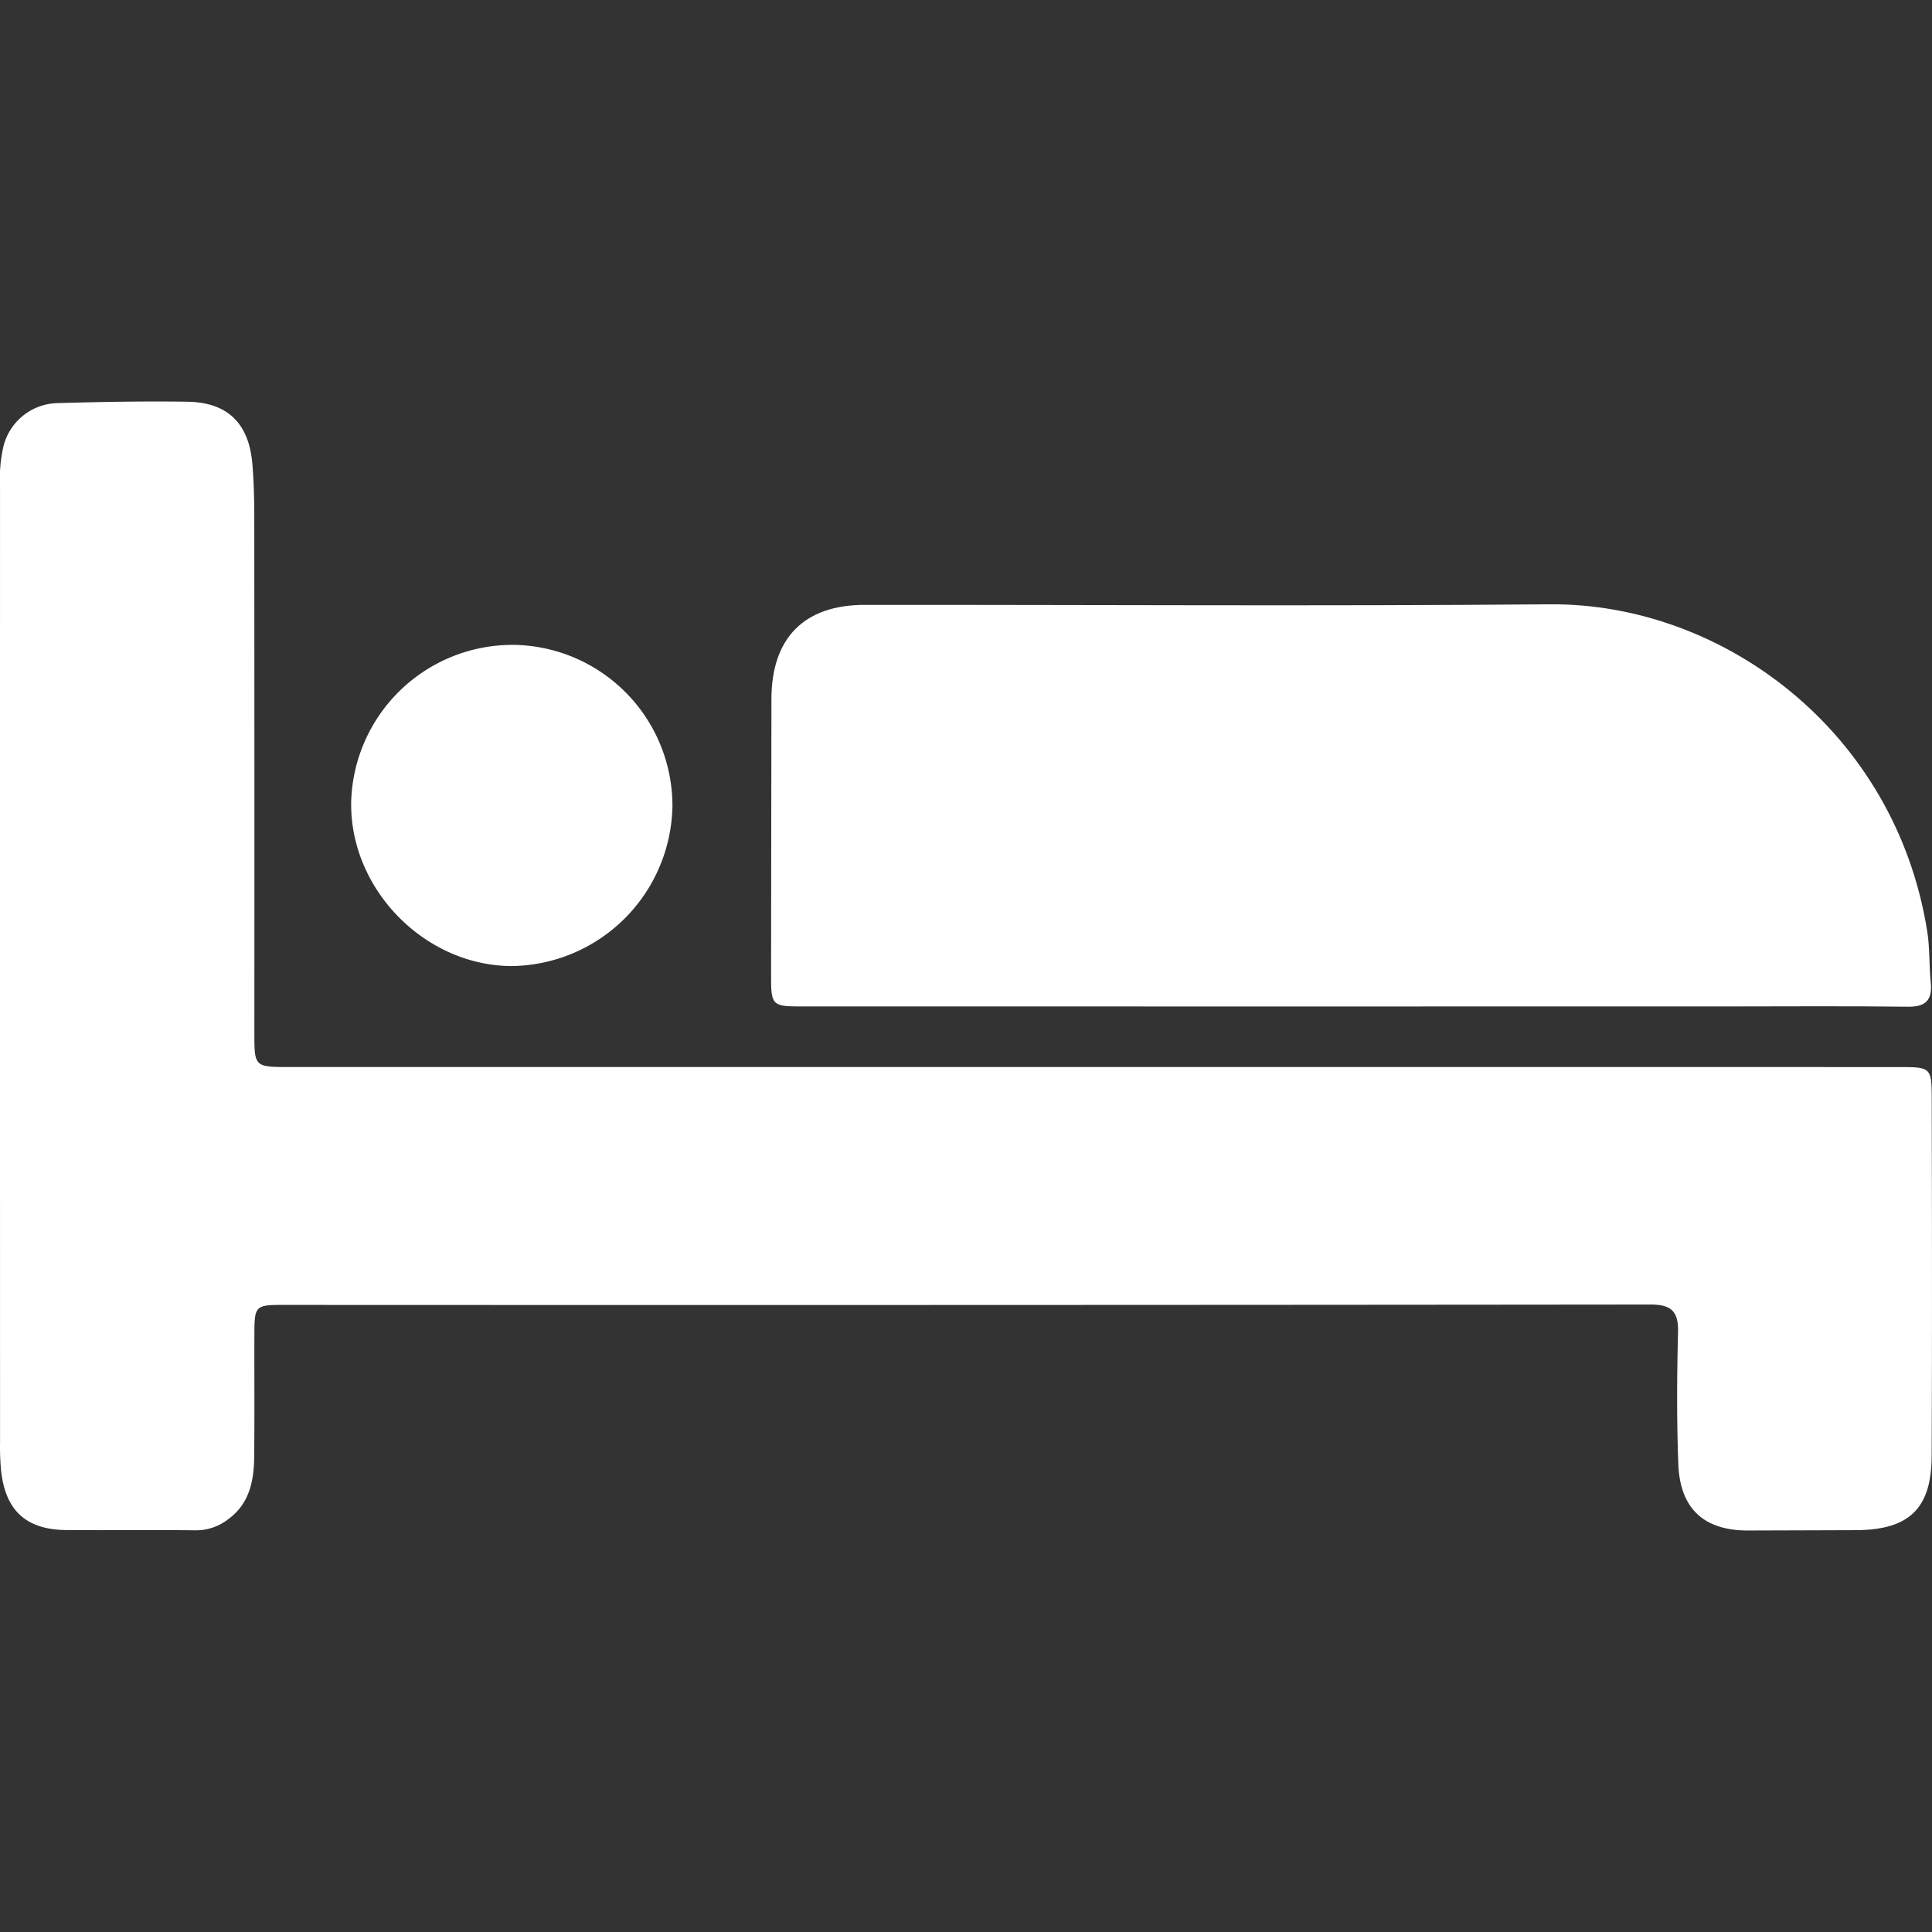 <svg xmlns="http://www.w3.org/2000/svg" viewBox="0 0 250 250">
  <rect x="0" y="0" width="250" height="250" fill="#333333" stroke="none"/>
  <defs>
    <style>
      .cls-1 {
        fill: #fff;
      }
    </style>
  </defs>
  <title>imagensPrancheta 8 cópia 8</title>
  <g id="Modais_e_Paletas" data-name="Modais e Paletas">
    <g>
      <path class="cls-1" d="M141.772,138.075q51.989,0,103.978.002c4.084 0,4.206.055,4.215,4.063.033,15.436.062,30.872-.01,46.307-.031,6.799-2.956,9.531-9.822,9.555q-6.96.025-13.92.044c-5.696.016-8.824-2.8-9.04-8.606-.211-5.674-.182-11.365-.035-17.042.07-2.724-.877-3.595-3.596-3.592q-88.495.089-176.991.049c-3.489 0-3.621.15-3.633,3.738-.017,5.303.028,10.607-.026,15.909-.032,3.112-.605,6.07-3.346,8.069a6.766,6.766,0,0,1-4.199,1.452c-5.586-.07-11.174.013-16.761-.035-5.175-.045-7.852-2.482-8.437-7.609a32.653,32.653,0,0,1-.143-3.686Q-.003,124.903.003,63.112a19.495,19.495,0,0,1,.382-5.083,7.379,7.379,0,0,1,7.124-5.868c5.582-.156,11.17-.262,16.753-.177,5.195.079,7.953,2.805,8.394,8.05.198,2.354.246,4.726.248,7.09q.026,33.239.011,66.478c0,4.468.004,4.472,4.594,4.472Q89.641,138.076,141.772,138.075Z"/>
      <path class="cls-1" d="M174.719,130.237q-35.505.002-71.011-.001c-3.819-.001-3.939-.164-3.931-4.014.027-11.93.013-23.859.046-35.789.021-7.893,4.238-12.157,12.061-12.162,29.54-.018,59.082.179,88.621-.074,22.284-.191,44.745,16.305,48.88,42.332.34,2.14.228,4.347.447,6.511.23,2.269-.521,3.264-2.967,3.231-7.952-.104-15.906-.037-23.859-.036Q198.863,130.237,174.719,130.237Z"/>
      <path class="cls-1" d="M66.613,83.448a20.838,20.838,0,0,1,20.4,20.863A21.064,21.064,0,0,1,66.053,125.008c-11.178-.139-20.746-9.957-20.613-21.149A20.888,20.888,0,0,1,66.613,83.448Z"/>
    </g>
  </g>
</svg>

